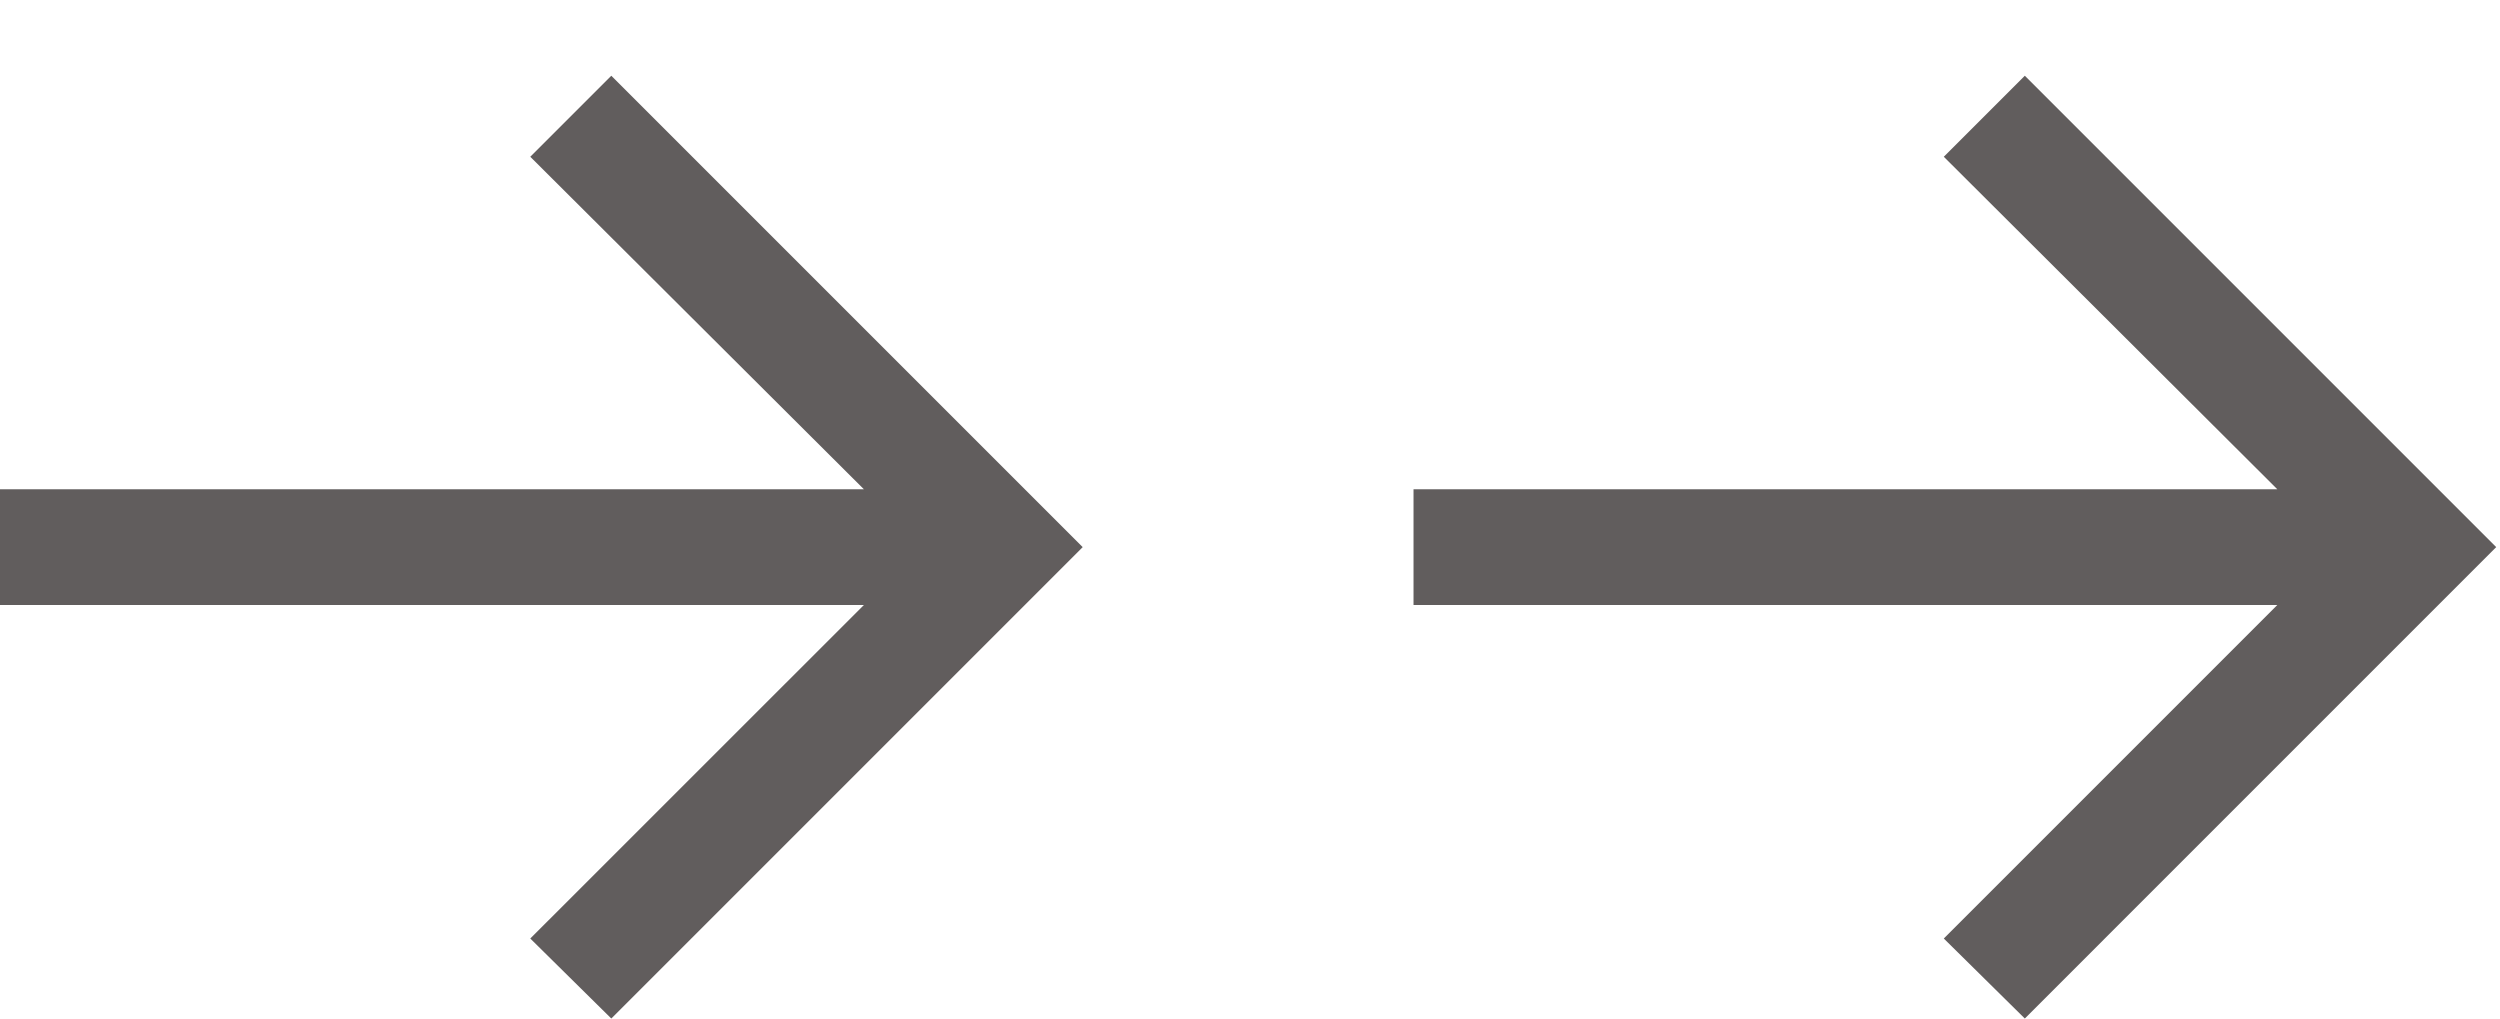 <svg width="27" height="11" viewBox="0 0 27 11" fill="none" xmlns="http://www.w3.org/2000/svg">
<path d="M6.602 11L5.727 10.136L9.33 6.534H0V5.284H9.33L5.727 1.693L6.602 0.818L11.693 5.909L6.602 11ZM21.868 11L20.993 10.136L24.595 6.534H15.266V5.284H24.595L20.993 1.693L21.868 0.818L26.959 5.909L21.868 11Z" fill="#615D5D"/>
</svg>
